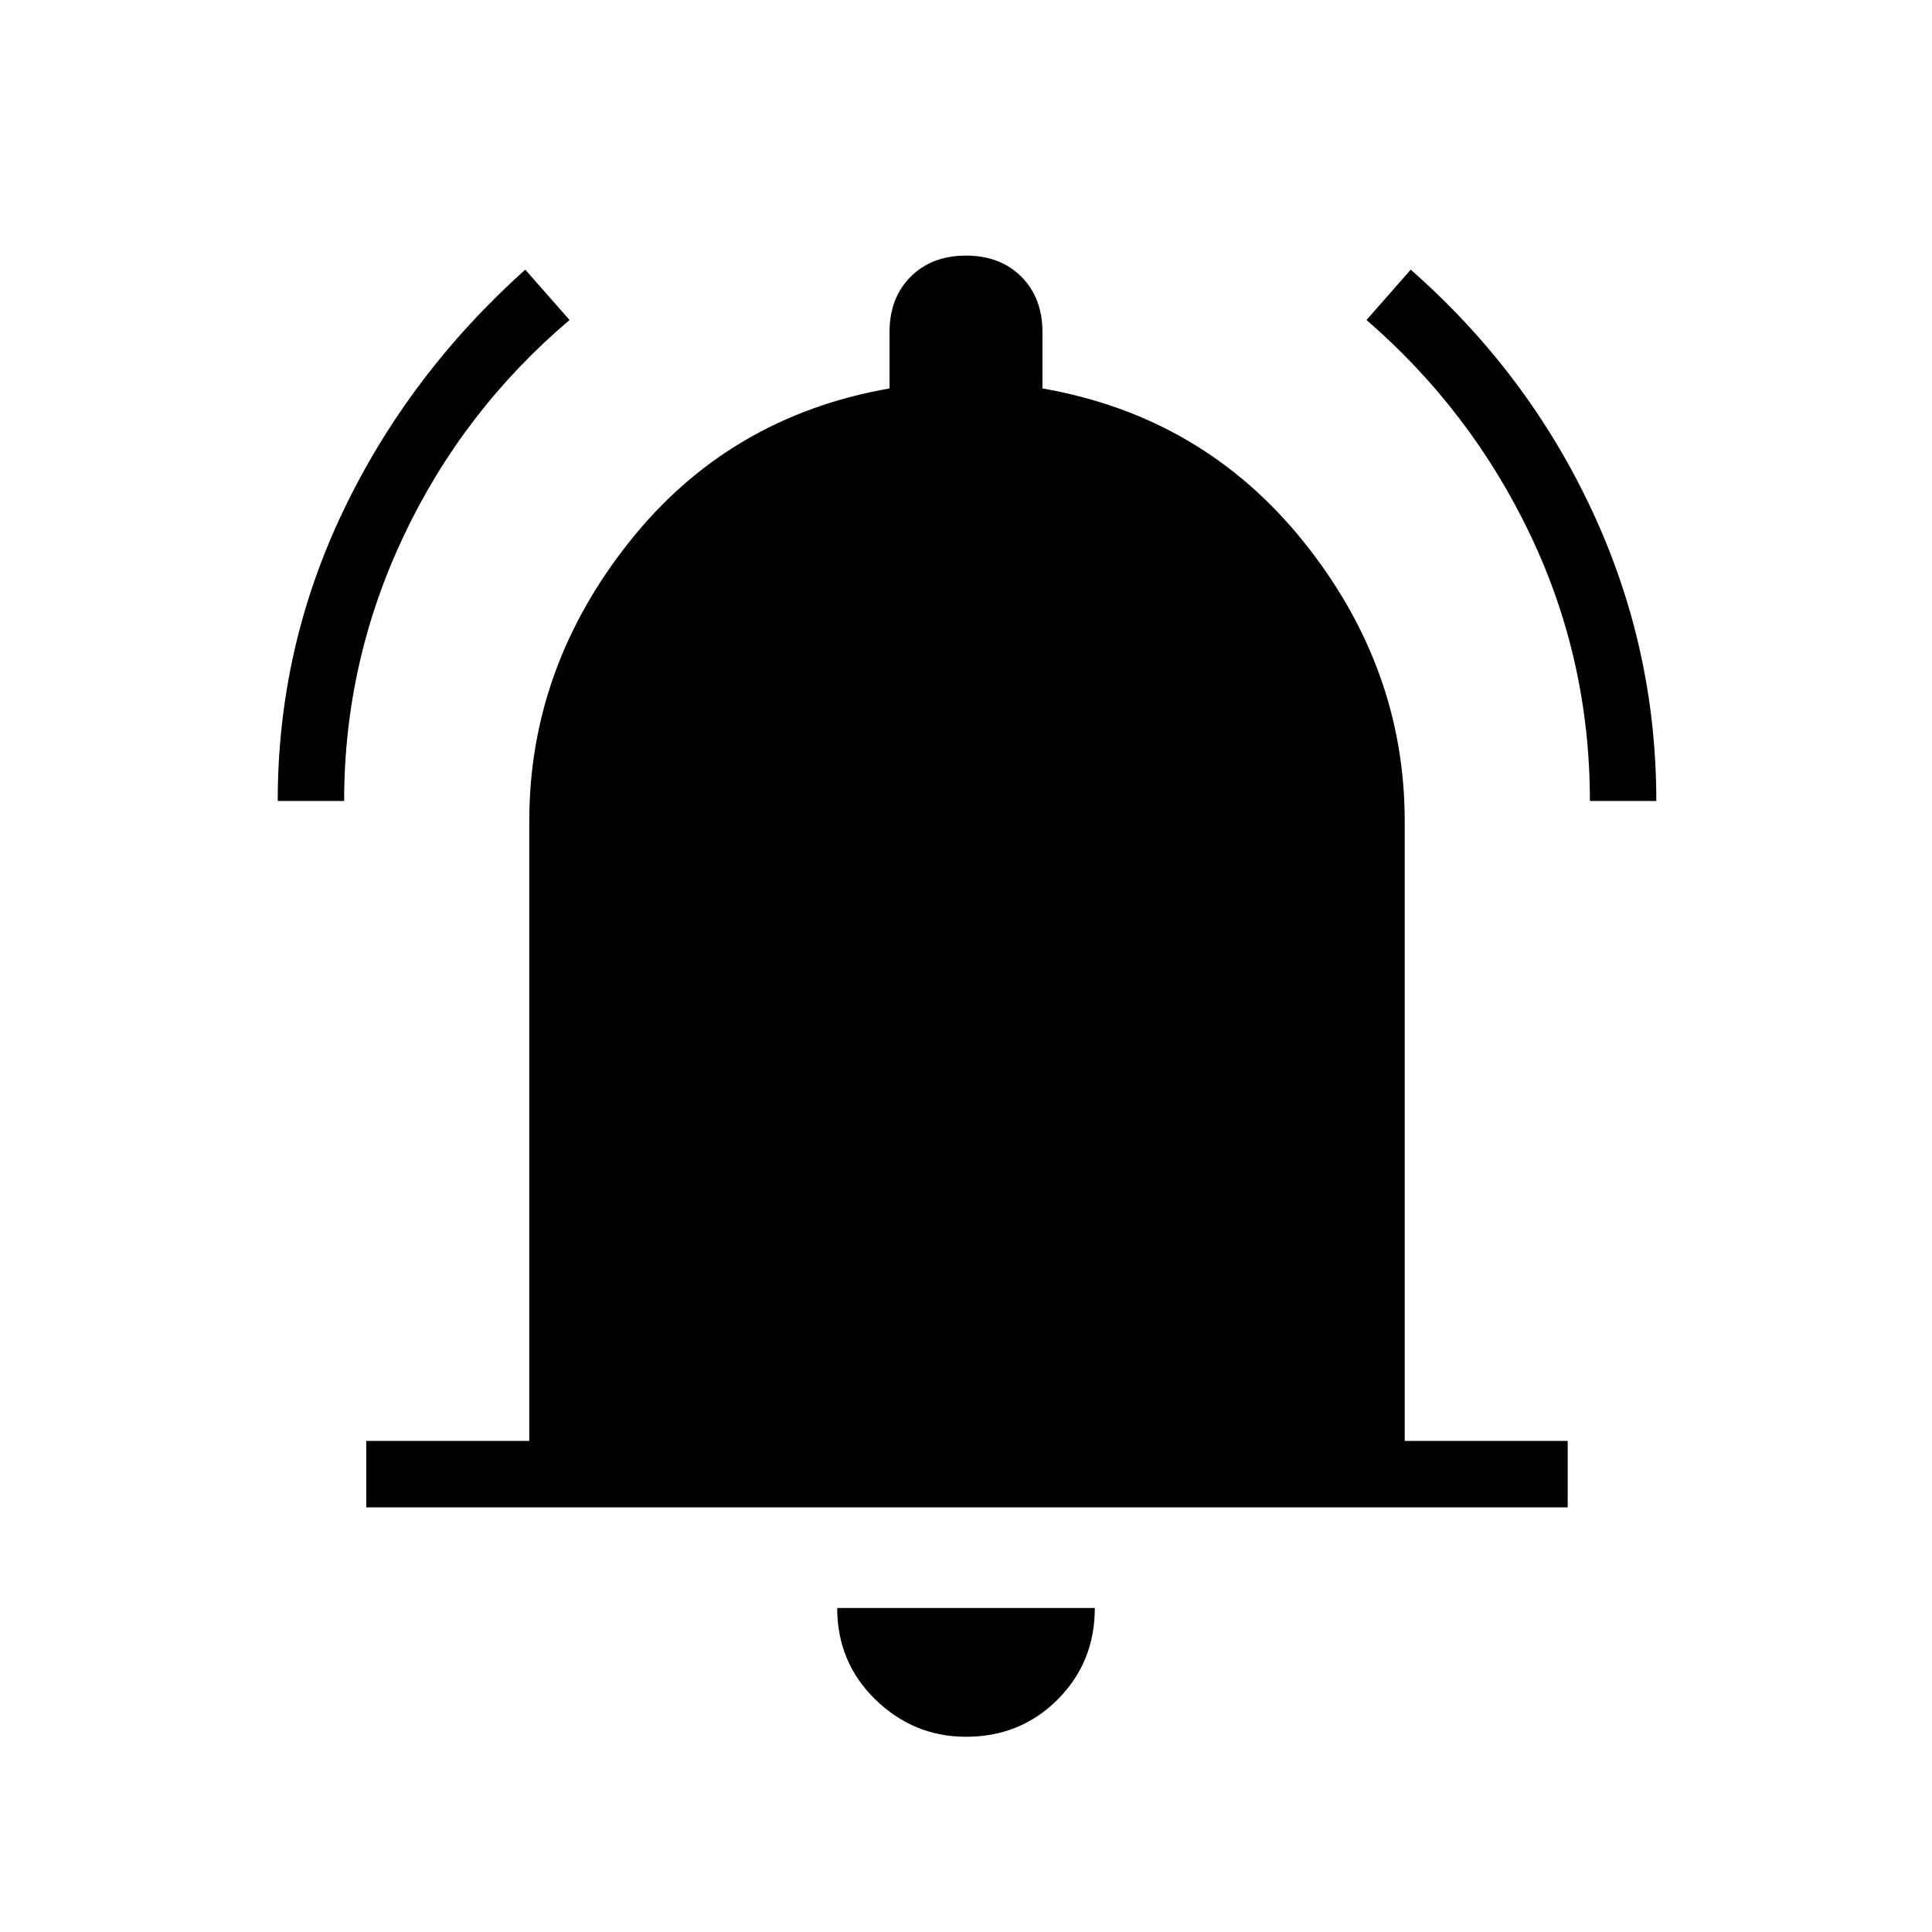 <svg xmlns="http://www.w3.org/2000/svg" height="40" width="40"><path d="M5.75 16.583q0-3.166 1.354-6 1.354-2.833 3.771-5l.917 1.042Q9.583 8.5 8.354 11.104t-1.229 5.479Zm27.167 0q0-2.916-1.229-5.5-1.23-2.583-3.396-4.458l.916-1.042q2.417 2.125 3.75 4.98 1.334 2.854 1.334 6.02ZM7.583 31.208v-1.375h3.375V17q0-3.167 2.063-5.771 2.062-2.604 5.396-3.187V6.875q0-.708.437-1.146.438-.437 1.146-.437t1.146.437q.437.438.437 1.146v1.167q3.334.583 5.417 3.187 2.083 2.604 2.083 5.771v12.833h3.375v1.375ZM20 35.958q-1.083 0-1.875-.77-.792-.771-.792-1.896h5.334q0 1.125-.771 1.896-.771.77-1.896.77Z"/></svg>